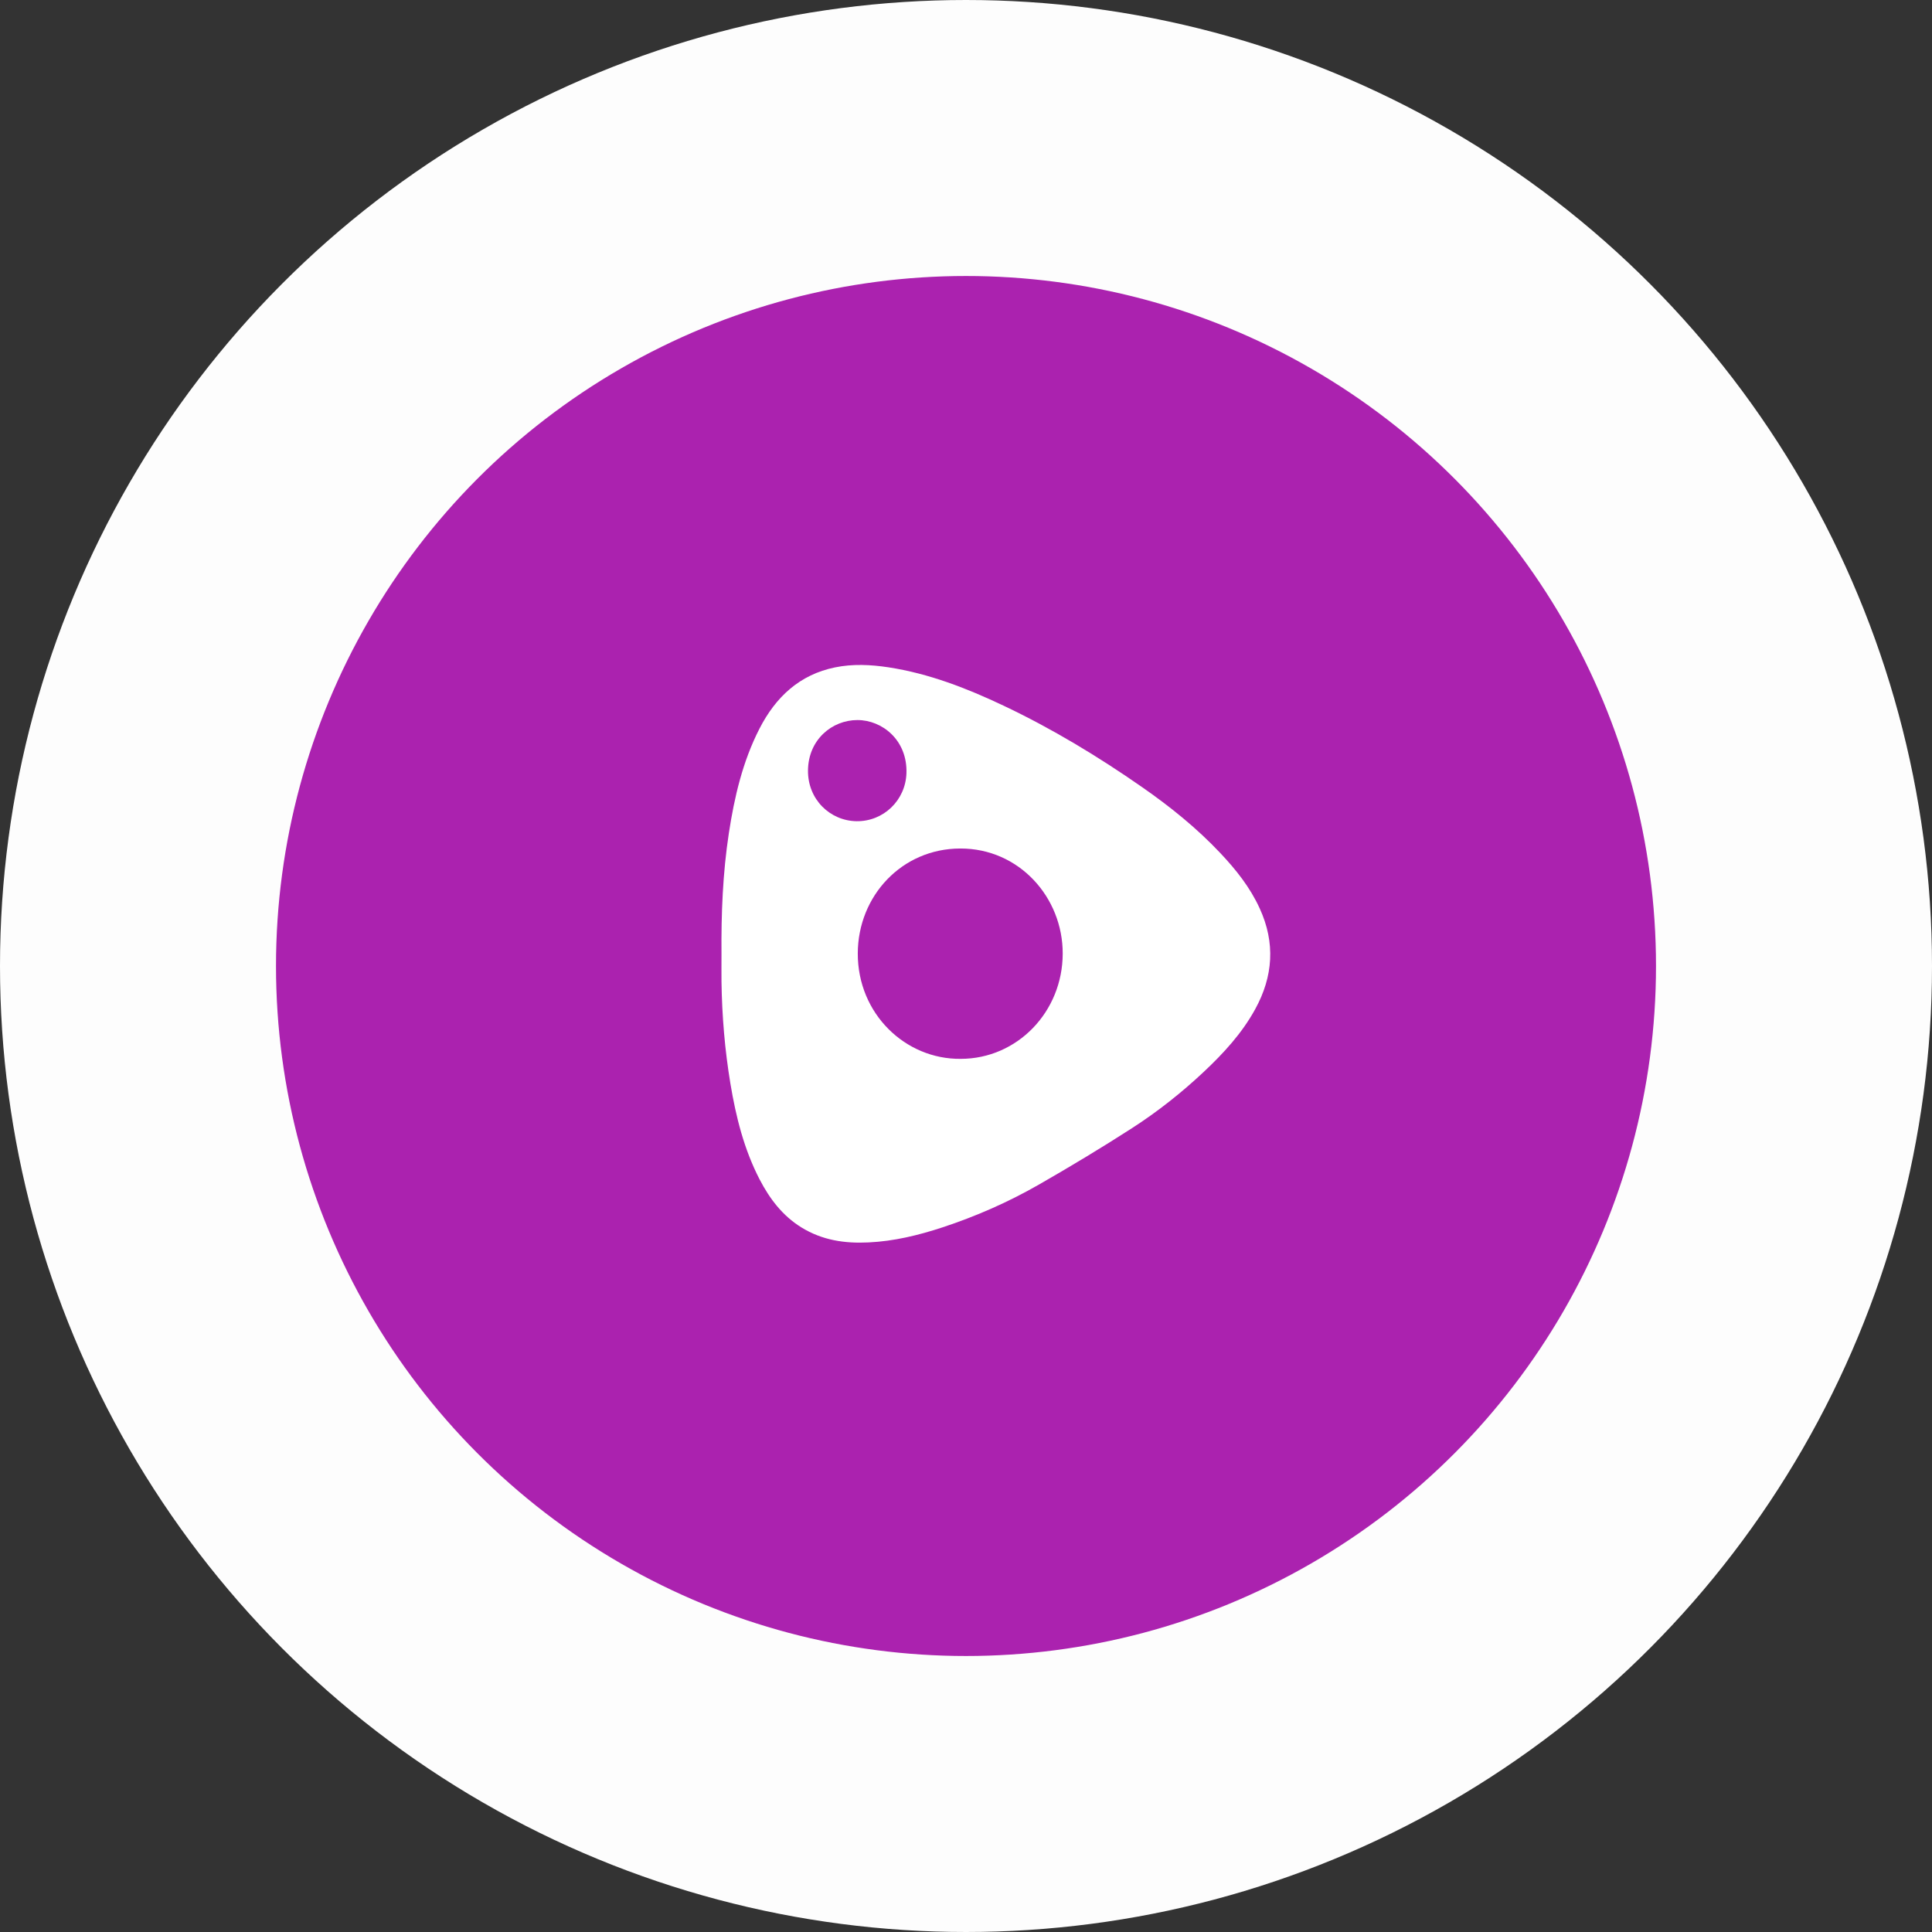 <svg width="70" height="70" viewBox="0 0 70 70" fill="none" xmlns="http://www.w3.org/2000/svg">
<rect x="0" y="0" width="70" height="70" fill="#333333" stroke="none"/>
<circle cx="35" cy="35" r="30" fill="#AB22AF" stroke="#FDFDFD" stroke-width="10"/>
<path d="M41.38 28.519C39.779 27.404 38.115 26.399 36.359 25.567C35.024 24.934 33.653 24.402 32.19 24.178C31.543 24.08 30.897 24.049 30.253 24.181C28.978 24.442 28.11 25.244 27.518 26.399C26.907 27.591 26.608 28.878 26.407 30.193C26.186 31.643 26.129 33.108 26.141 34.574C26.141 34.905 26.138 35.234 26.141 35.566C26.159 36.807 26.261 38.039 26.464 39.261C26.665 40.469 26.958 41.642 27.521 42.73C27.886 43.433 28.35 44.047 29.035 44.471C29.792 44.938 30.609 45.058 31.471 45.015C32.39 44.972 33.273 44.757 34.144 44.471C35.356 44.072 36.526 43.559 37.636 42.923C38.777 42.269 39.905 41.59 41.012 40.877C41.937 40.281 42.805 39.596 43.613 38.837C44.328 38.165 44.993 37.446 45.475 36.57C46.13 35.382 46.214 34.162 45.642 32.915C45.295 32.153 44.783 31.511 44.218 30.912C43.359 30 42.395 29.225 41.38 28.519ZM29.275 27.917C29.284 26.799 30.148 26.089 31.064 26.089C31.956 26.086 32.884 26.811 32.842 28.021C32.806 28.998 32.013 29.766 31.034 29.754C30.065 29.738 29.266 28.958 29.275 27.917ZM34.808 38.364C32.803 38.386 31.073 36.73 31.079 34.543C31.085 32.463 32.674 30.746 34.793 30.743C36.921 30.737 38.507 32.509 38.504 34.549C38.501 36.663 36.855 38.364 34.808 38.364Z" fill="white"/>
</svg>
